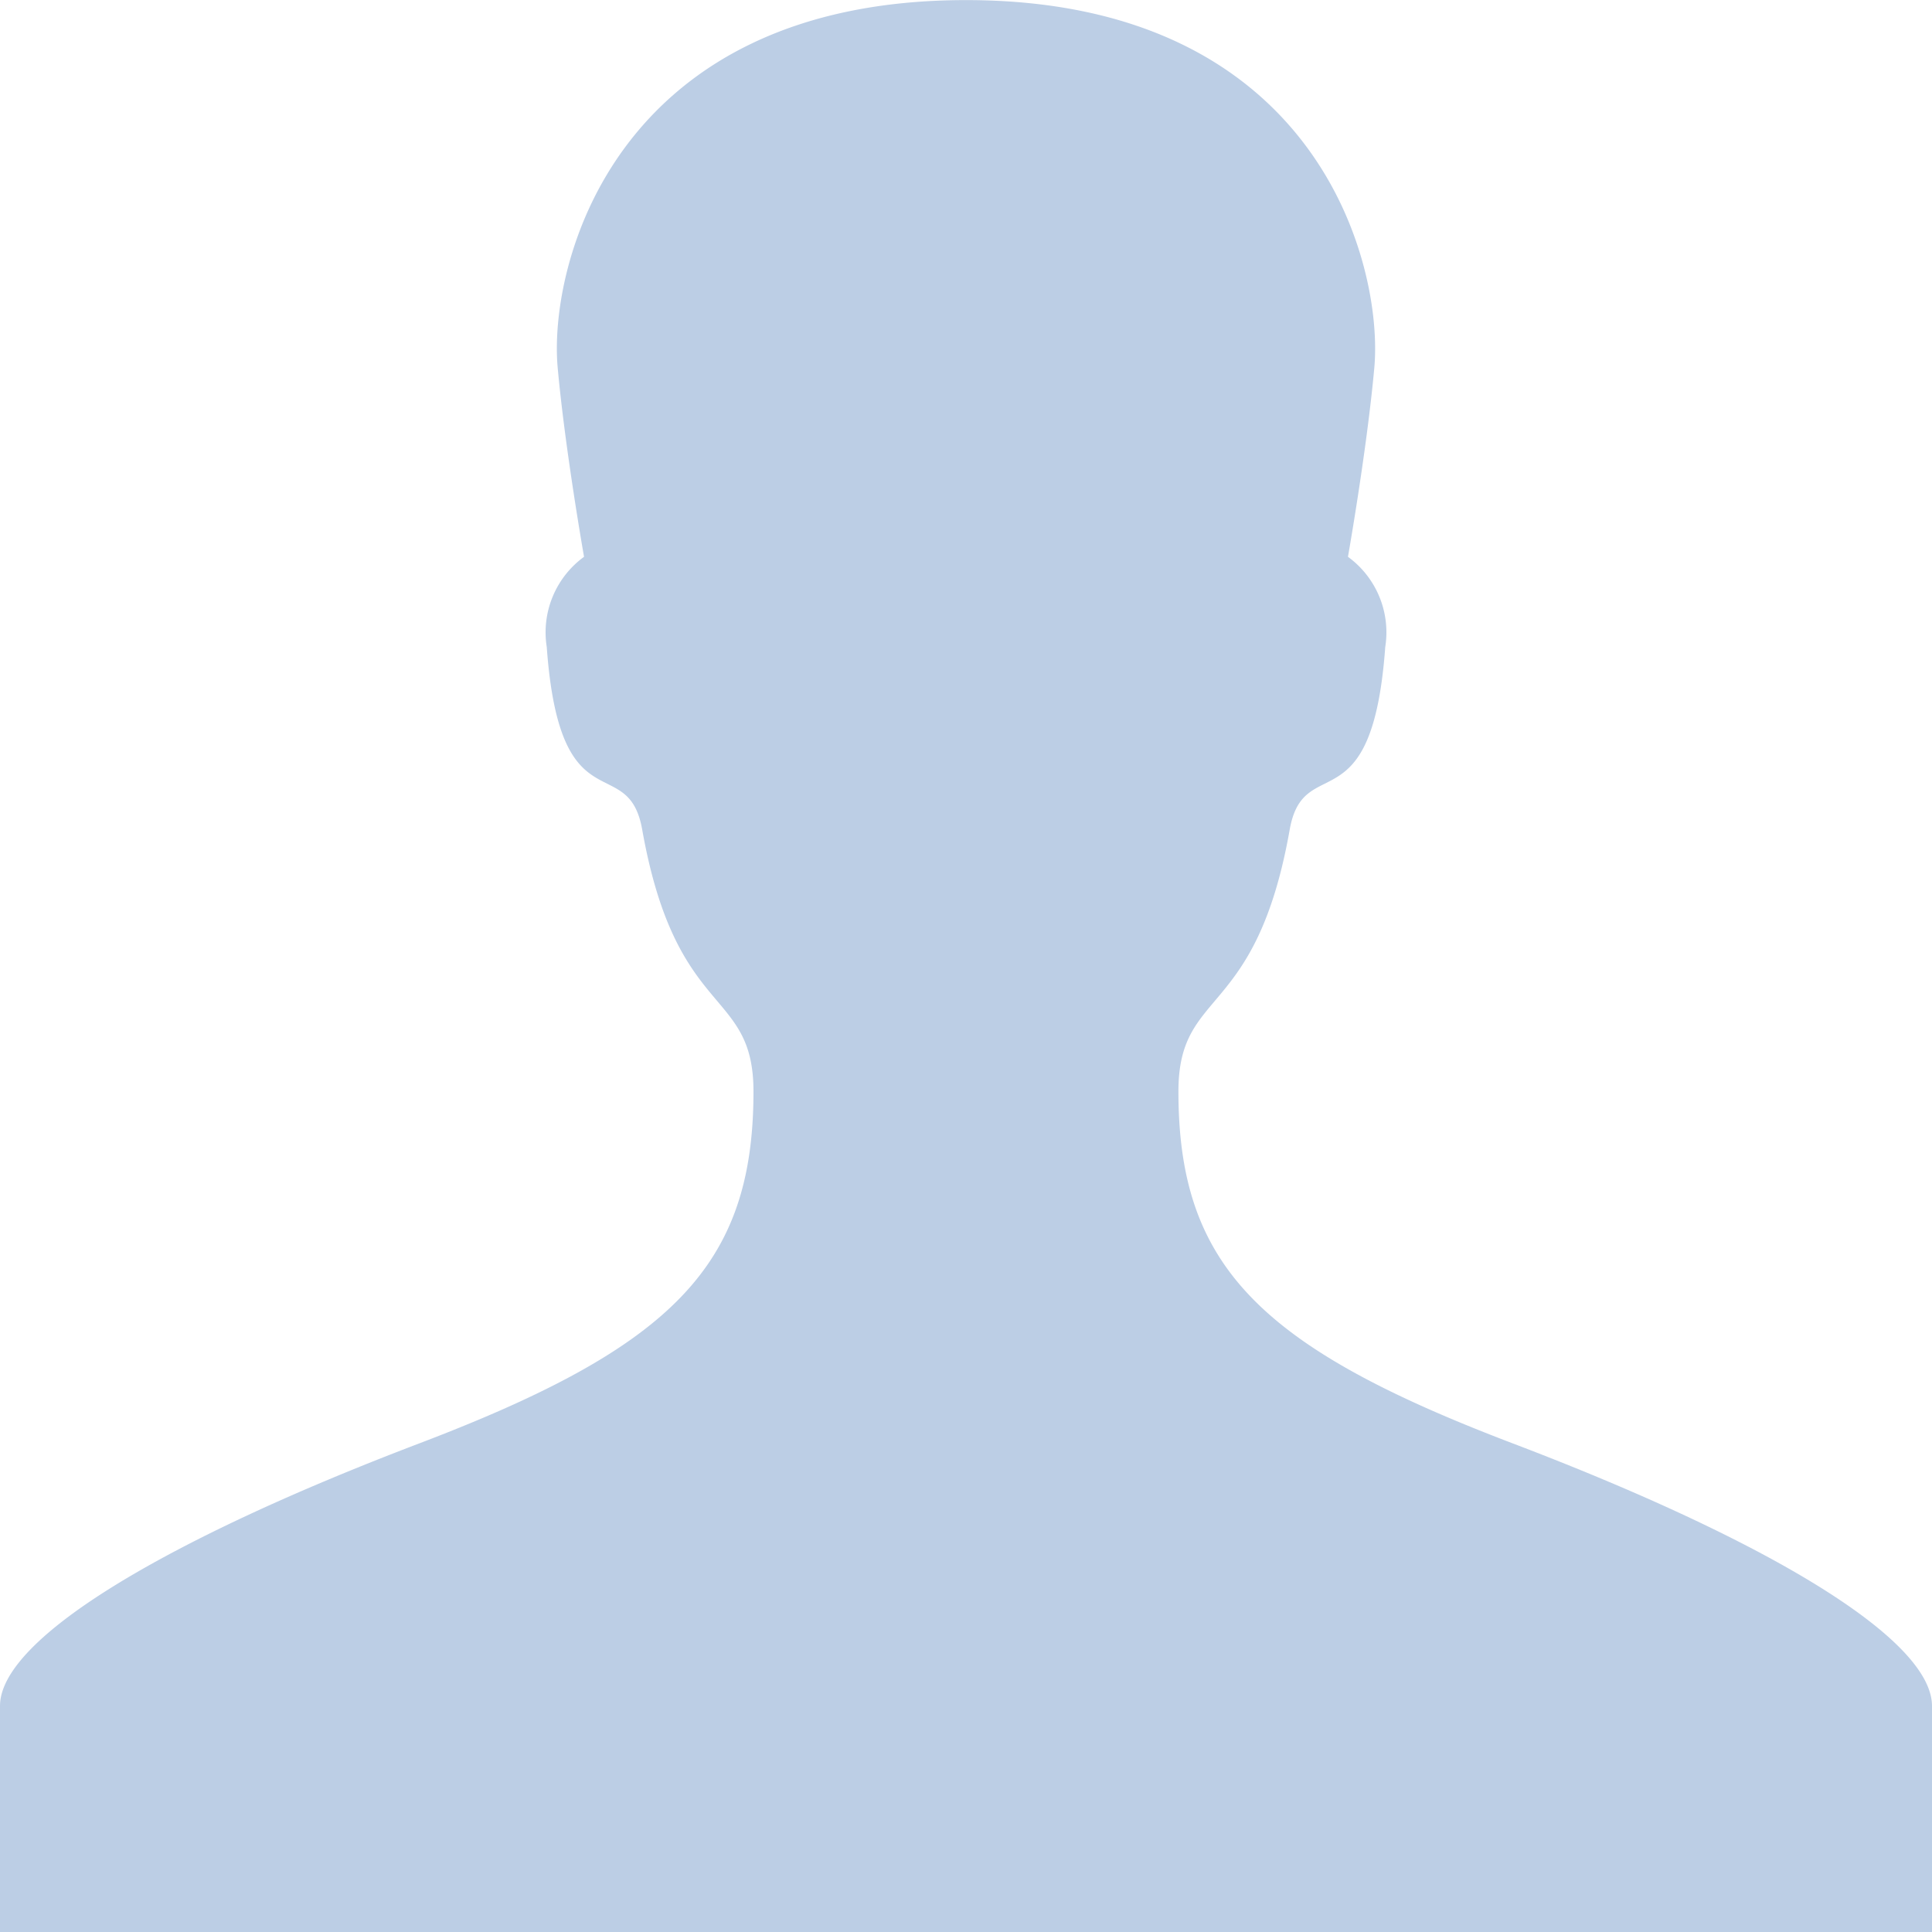 <svg xmlns="http://www.w3.org/2000/svg" viewBox="0 0 20 20"><title>icon_personal</title><path d="M101.111,598.442c-2.623-.998-3.461-1.84-3.461-3.643,0-1.082.801-.729,1.152-2.711,0.146-.822.853-0.013,0.989-1.89a0.967,0.967,0,0,0-.386-0.934s0.196-1.107.273-1.959c0.095-1.062-.587-3.804-4.227-3.804s-4.323,2.743-4.227,3.804c0.077,0.852.273,1.959,0.273,1.959a0.967,0.967,0,0,0-.386.934c0.135,1.877.842,1.068,0.988,1.89,0.352,1.982,1.152,1.629,1.152,2.711,0,1.803-.838,2.645-3.46,3.643-2.631,1.001-4.34,2.022-4.34,2.718V603.5h20v-2.339C105.451,600.464,103.742,599.443,101.111,598.442Z" transform="translate(-85.451 -583.5)" fill="#bccee5"/></svg>